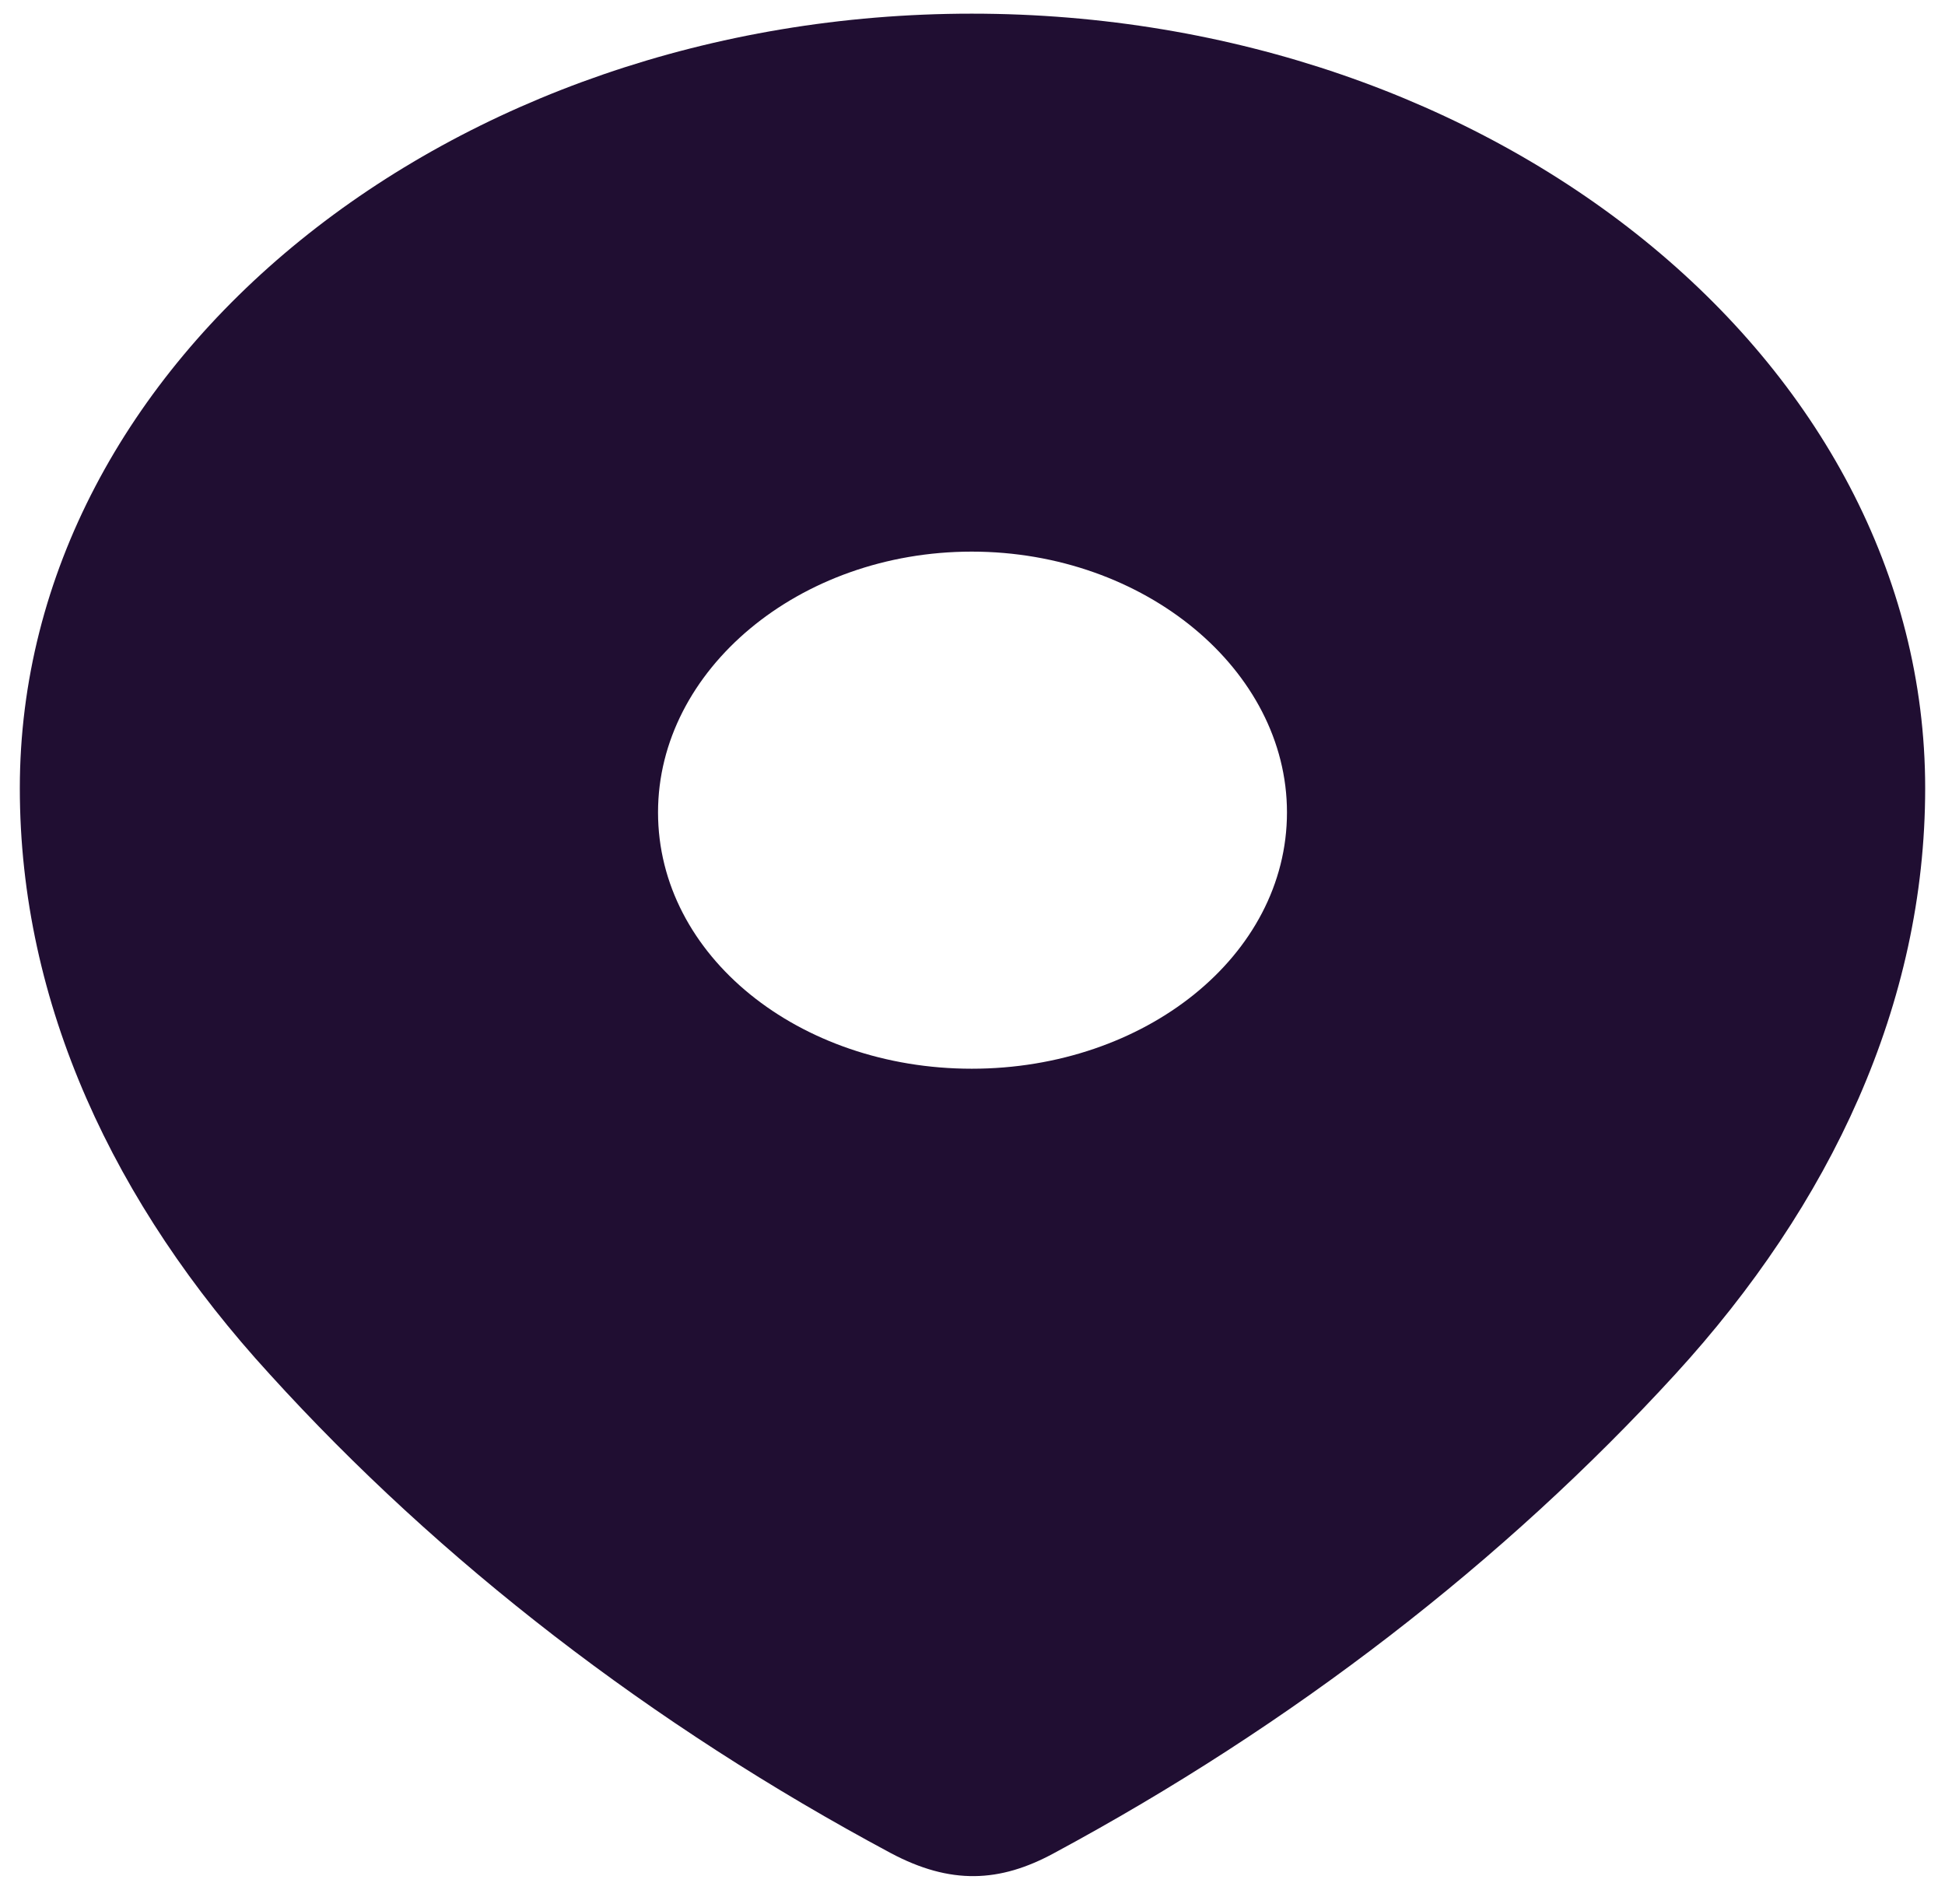 <svg width="47" height="46" viewBox="0 0 47 46" fill="none" xmlns="http://www.w3.org/2000/svg">
<path fill-rule="evenodd" clip-rule="evenodd" d="M0.479 19.045C0.479 8.695 10.89 0.33 23.482 0.33C36.11 0.33 46.521 8.695 46.521 19.045C46.521 24.26 44.238 29.102 40.48 33.206C36.334 37.733 31.225 41.677 25.473 44.773C24.157 45.489 22.969 45.542 21.524 44.773C15.74 41.677 10.63 37.733 6.52 33.206C2.76 29.102 0.479 24.26 0.479 19.045ZM15.901 19.628C15.901 23.095 19.307 25.822 23.482 25.822C27.661 25.822 31.099 23.095 31.099 19.628C31.099 16.188 27.661 13.328 23.482 13.328C19.307 13.328 15.901 16.188 15.901 19.628Z" fill="#200E32"/>
</svg>
